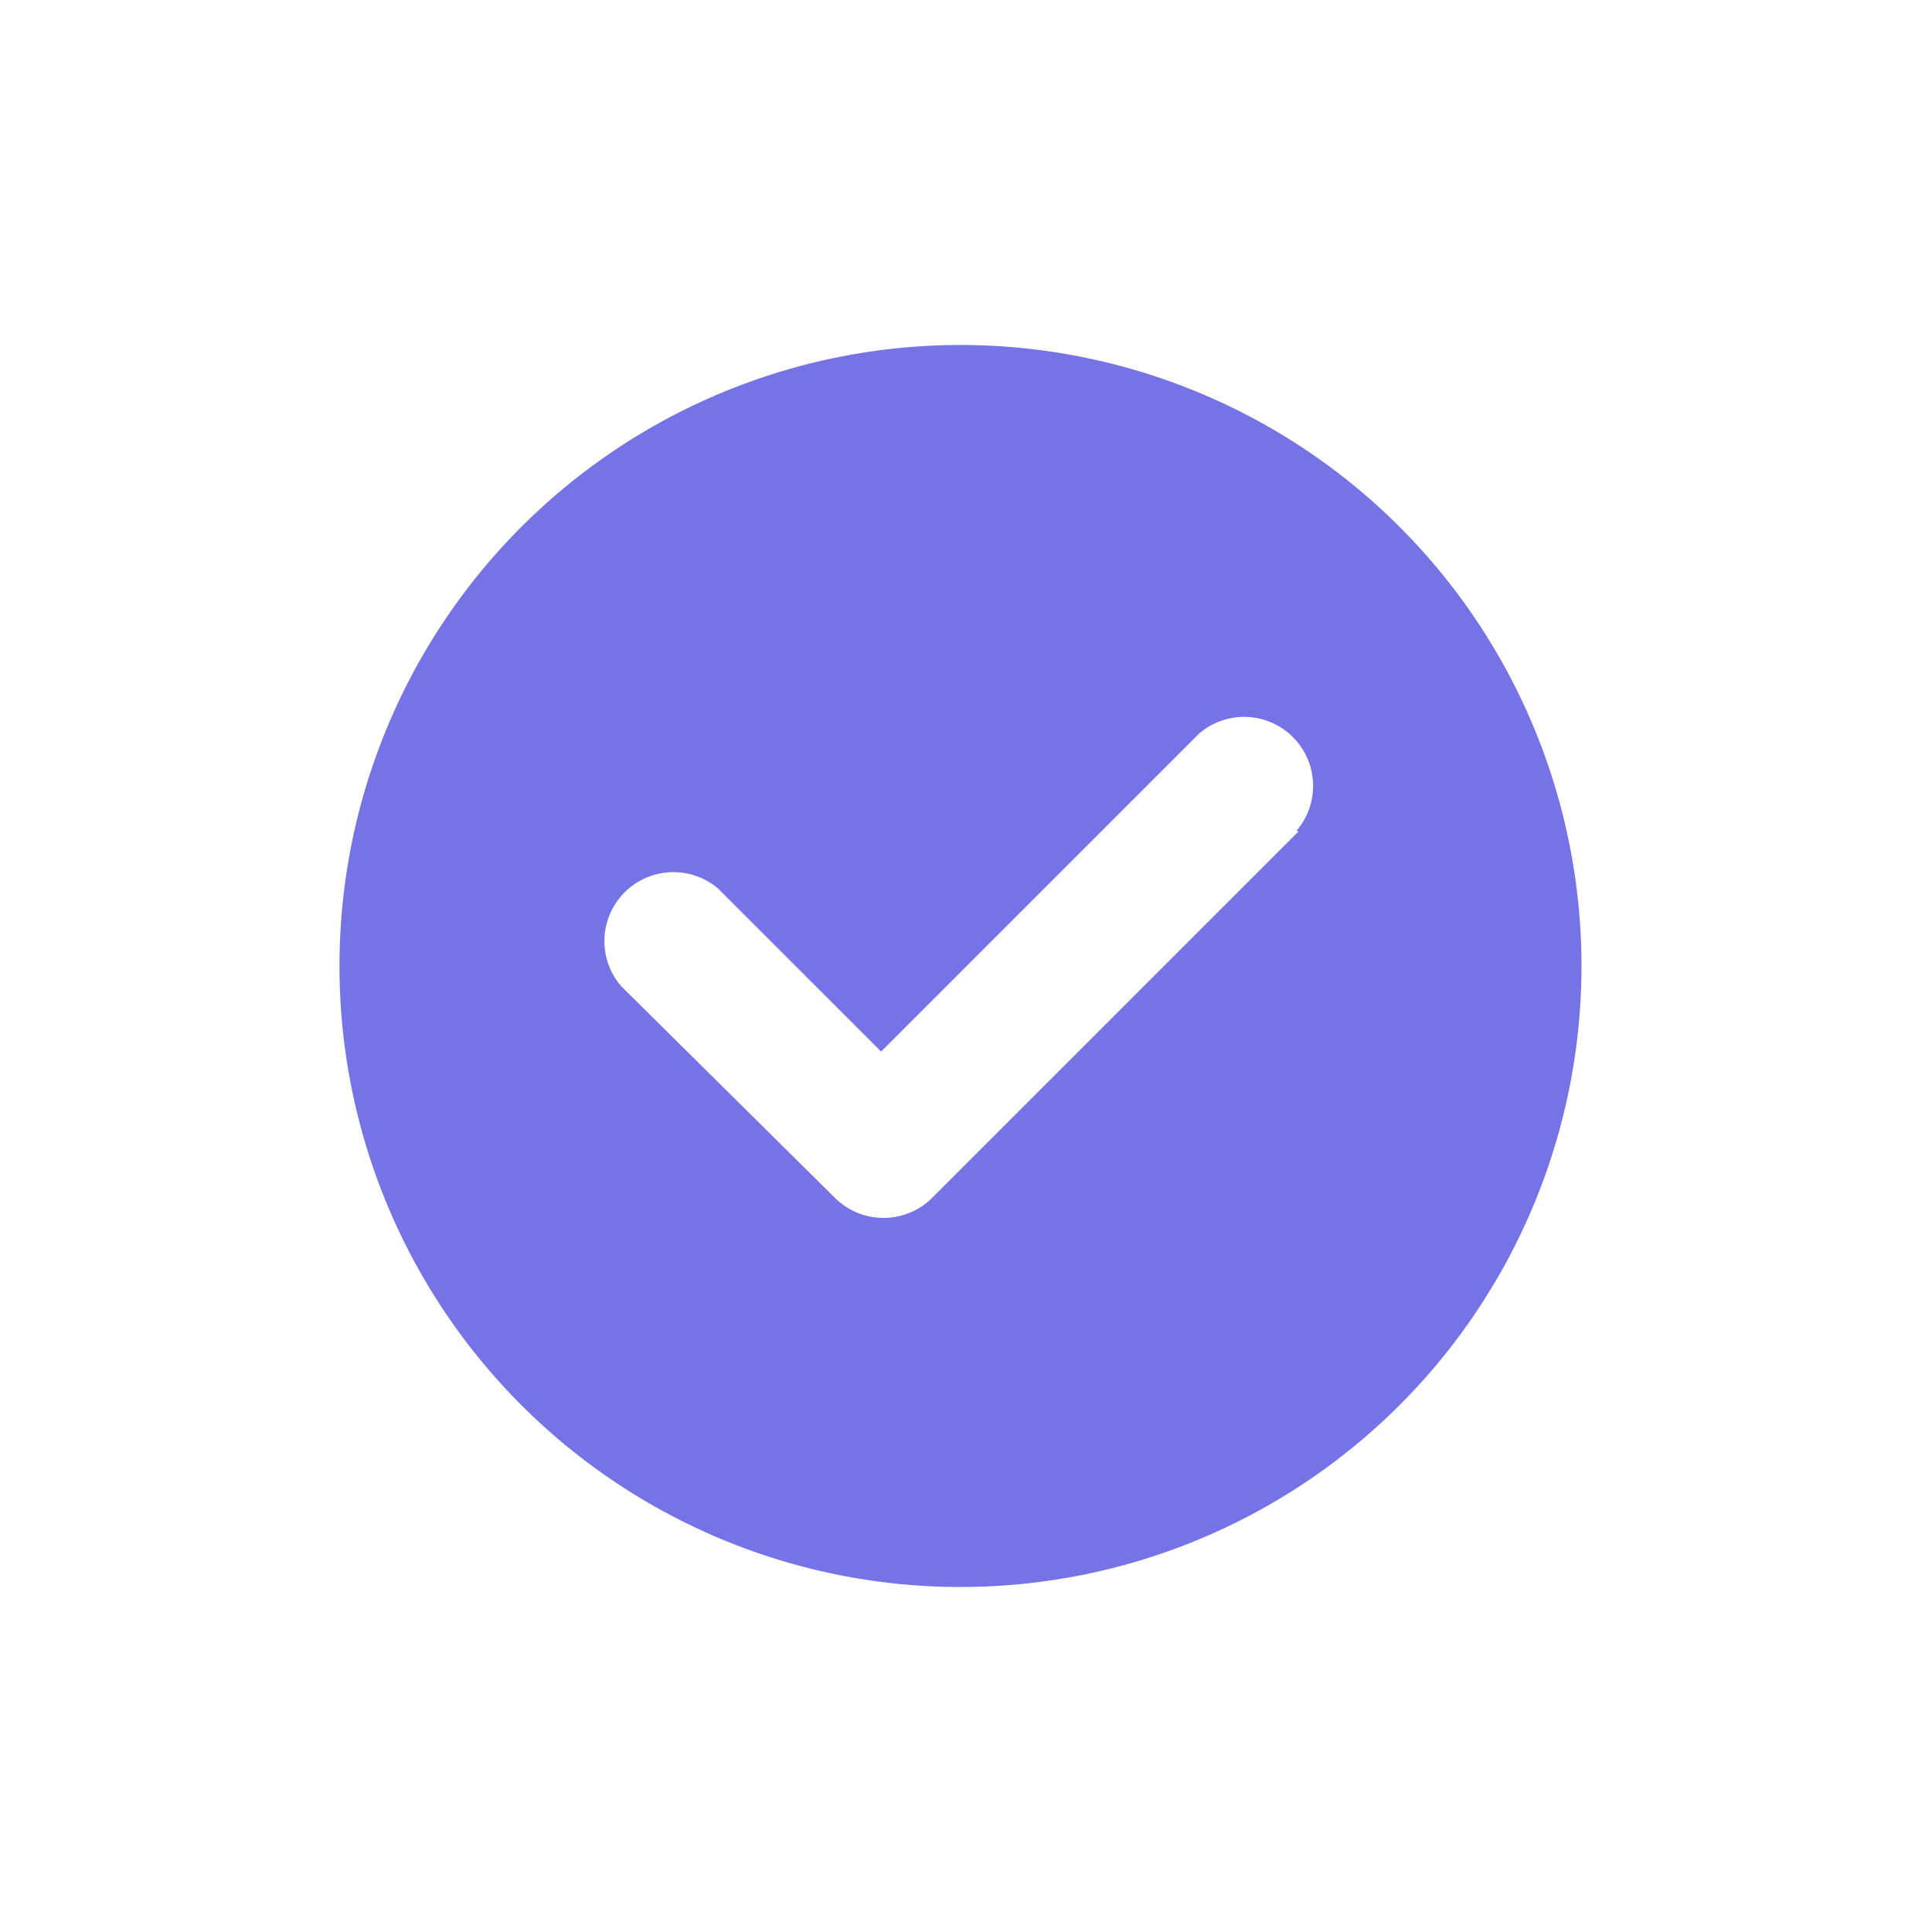 ﻿<svg id="图层_1" data-name="图层 1" xmlns="http://www.w3.org/2000/svg" viewBox="0 0 28 28"><defs><style>.cls-1{fill:#7573e6;}</style></defs><title>智慧教室icon_单色</title><path class="cls-1" d="M13.92,5a9,9,0,1,0,9,9A9,9,0,0,0,13.92,5Zm4.9,7.05-5.31,5.31a1,1,0,0,1-1.41,0L9,14.29a1,1,0,0,1,1.41-1.41l2.36,2.36,4.61-4.61a1,1,0,0,1,1.41,1.41Z"/></svg>
